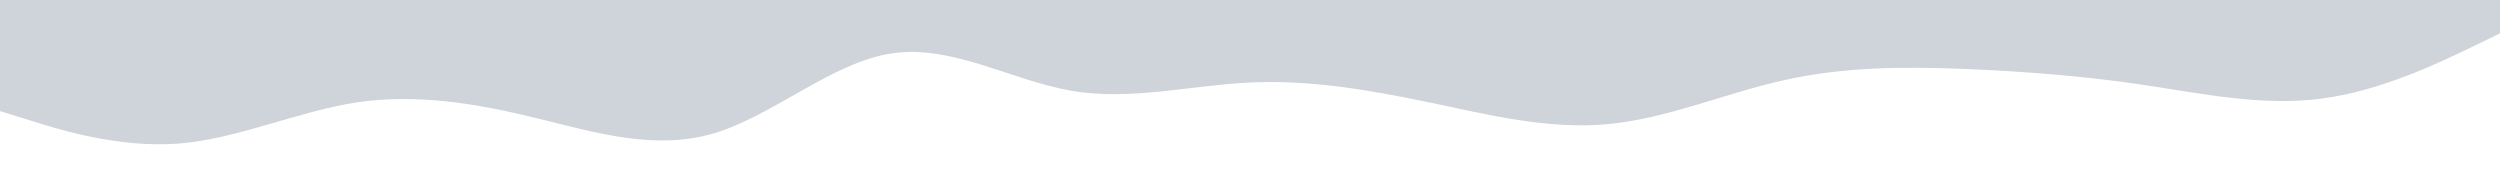 <svg id="visual" viewBox="0 0 900 70" width="900" height="70" xmlns="http://www.w3.org/2000/svg" xmlns:xlink="http://www.w3.org/1999/xlink" version="1.1"><path d="M0 40L10.7 43.3C21.3 46.7 42.7 53.3 64.2 51.7C85.7 50 107.3 40 128.8 36.8C150.3 33.7 171.7 37.3 193 42.5C214.3 47.7 235.7 54.3 257 48C278.3 41.7 299.7 22.3 321.2 19.2C342.7 16 364.3 29 385.8 32.7C407.3 36.3 428.7 30.7 450 29.7C471.3 28.7 492.7 32.3 514.2 36.8C535.7 41.3 557.3 46.7 578.8 44.7C600.3 42.7 621.7 33.3 643 28.7C664.3 24 685.7 24 707 24.8C728.3 25.7 749.7 27.3 771.2 30.5C792.7 33.7 814.3 38.3 835.8 35.5C857.3 32.7 878.7 22.3 889.3 17.2L900 12L900 0L889.3 0C878.7 0 857.3 0 835.8 0C814.3 0 792.7 0 771.2 0C749.7 0 728.3 0 707 0C685.7 0 664.3 0 643 0C621.7 0 600.3 0 578.8 0C557.3 0 535.7 0 514.2 0C492.7 0 471.3 0 450 0C428.7 0 407.3 0 385.8 0C364.3 0 342.7 0 321.2 0C299.7 0 278.3 0 257 0C235.7 0 214.3 0 193 0C171.7 0 150.3 0 128.8 0C107.3 0 85.7 0 64.2 0C42.7 0 21.3 0 10.7 0L0 0Z" fill="#ced4da" stroke-linecap="round" stroke-linejoin="miter"></path></svg>
